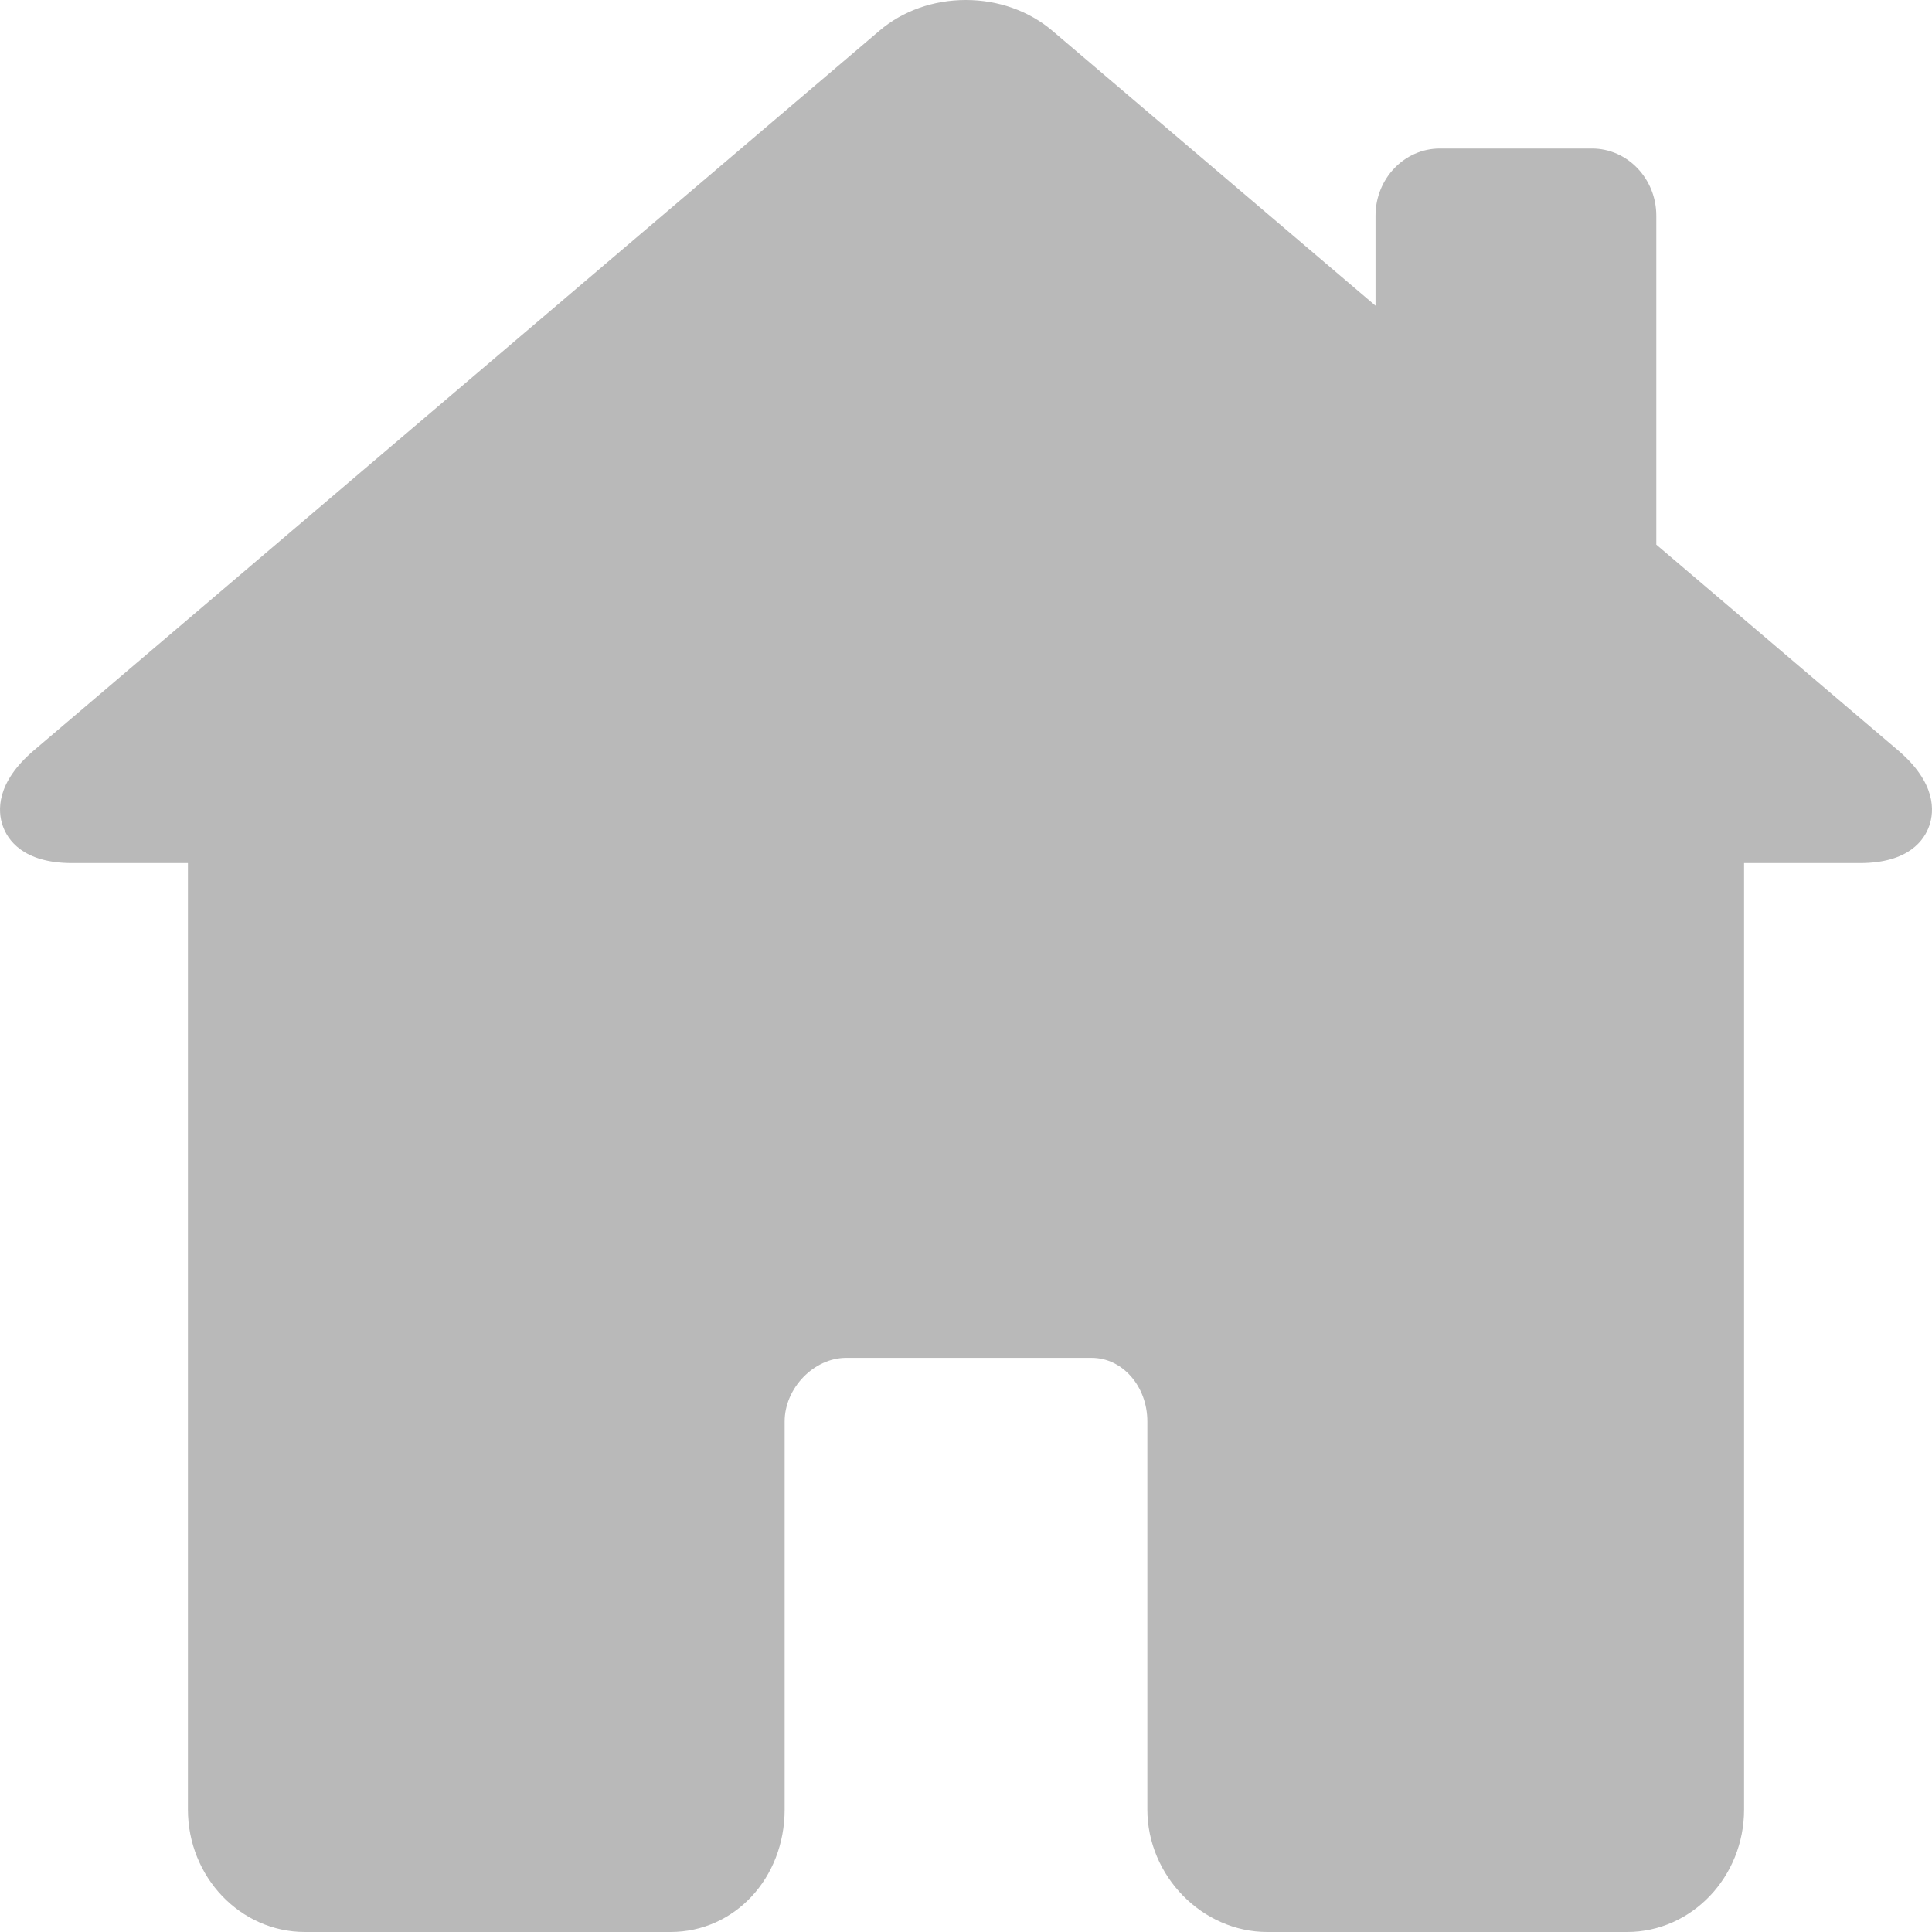 <svg width="30" height="30" viewBox="0 0 30 30" fill="none" xmlns="http://www.w3.org/2000/svg">
<path d="M29.473 11.651L25.719 8.457V3.349C25.719 2.774 25.271 2.306 24.72 2.306H22.358C21.807 2.306 21.359 2.774 21.359 3.349V4.747L16.343 0.479C15.98 0.17 15.502 0 14.997 0C14.493 0 14.017 0.169 13.657 0.476L0.527 11.651C-0.07 12.159 -0.034 12.601 0.041 12.819C0.115 13.037 0.354 13.402 1.12 13.402H2.918V28.098C2.918 29.147 3.733 30 4.735 30H10.412C11.406 30 12.184 29.165 12.184 28.098V22.072C12.184 21.555 12.639 21.085 13.138 21.085H16.953C17.429 21.085 17.816 21.527 17.816 22.072V28.098C17.816 29.129 18.669 30 19.678 30H25.265C26.267 30 27.082 29.147 27.082 28.098V13.402H28.88C29.646 13.402 29.885 13.037 29.959 12.819C30.034 12.601 30.07 12.159 29.473 11.651Z" fill="#B9B9B9"/>
</svg>

